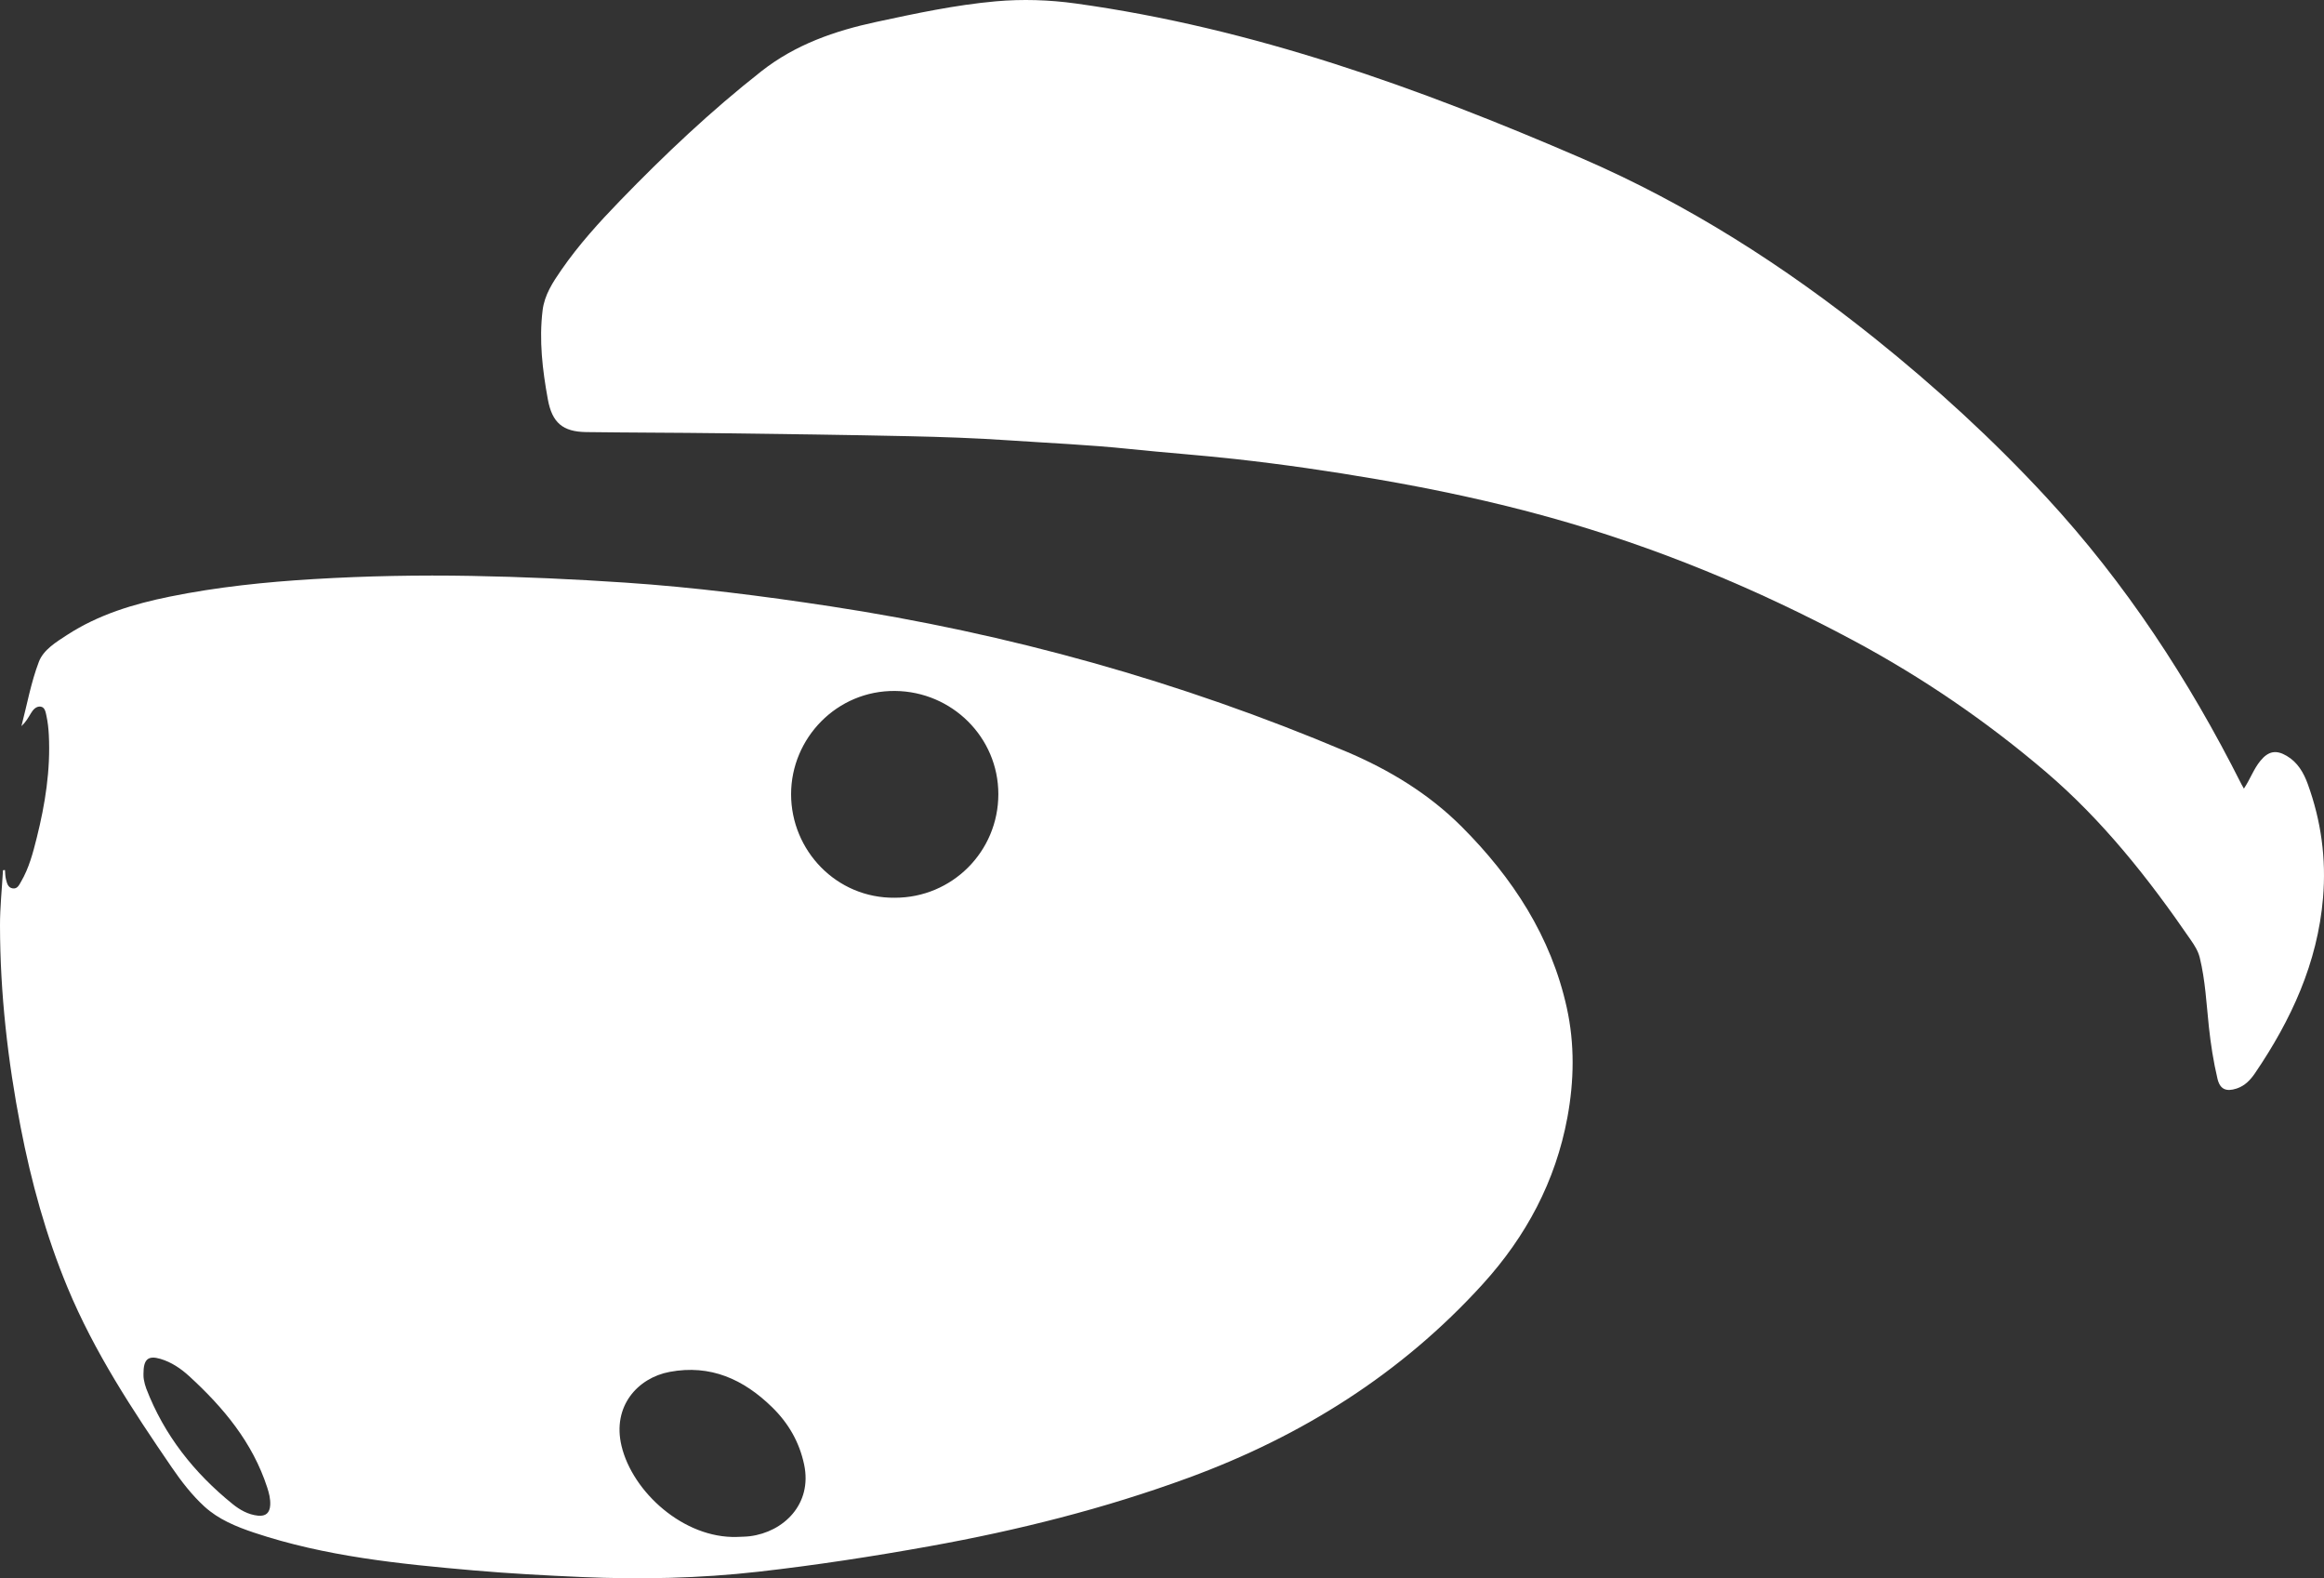 <?xml version="1.0" encoding="UTF-8"?>
<svg id="_레이어_1" data-name="레이어 1" xmlns="http://www.w3.org/2000/svg" viewBox="0 0 920.603 625.01">
  <rect x="0" y="0" width="920.603" height="625.01" fill="#333333" stroke="none"/>
  <defs>
    <style>
      .cls-1 {
        fill: #fff;
        stroke-width: 0px;
      }
    </style>
  </defs>
  <path class="cls-1" d="M1.97,344.54c.117,1.223.08,2.487.39,3.659.404,1.529.741,3.357,2.728,3.62,1.82.241,2.487-1.368,3.208-2.596,3.189-5.425,4.766-11.472,6.27-17.483,3.333-13.323,5.477-26.824,4.779-40.63-.132-2.602-.414-5.227-.975-7.764-.297-1.342-.575-3.32-2.307-3.519-1.704-.196-2.932,1.148-3.798,2.605-1.055,1.775-2.085,3.565-3.772,5.126,2.22-8.532,3.785-17.315,6.912-25.501,1.807-4.729,6.783-7.764,11.218-10.642,12.423-8.062,26.318-12.238,40.617-15.146,18.81-3.825,37.853-5.793,57.024-6.944,20.829-1.25,41.661-1.639,62.5-1.263,20.33.367,40.643,1.29,60.946,2.657,27.24,1.834,54.284,5.277,81.229,9.383,70.466,10.737,138.651,29.745,204.34,57.523,17.041,7.206,32.714,16.713,45.781,29.794,20.129,20.149,35.378,43.427,41.596,71.676,3.165,14.378,2.913,28.96.235,43.43-4.677,25.273-16.334,47.072-33.528,65.993-32.279,35.52-71.716,60.238-116.553,76.689-33.329,12.229-67.62,20.82-102.543,27.107-22.531,4.057-45.151,7.529-67.877,10.103-23.197,2.627-46.527,3.116-69.885,2.104-14.333-.621-28.653-1.391-42.941-2.634-29.378-2.556-58.703-5.519-86.898-14.941-7.116-2.378-14.126-5.251-19.704-10.361-4.953-4.537-9.113-9.935-12.909-15.476-15.555-22.711-30.687-45.672-41.309-71.263-8.514-20.511-14.365-41.773-18.578-63.526C3.067,419.983.047,393.42,0,366.578c-.013-7.32.772-14.642,1.19-21.963.26-.025.52-.05.779-.075ZM354.472,355.514c22.686.027,41.005-18.306,41.001-41.033-.004-22.473-18.333-40.6-40.847-40.855-23.138-.262-41.248,18.724-41.252,40.881-.004,22.315,17.987,41.28,41.098,41.007ZM291.849,608.645c1.742-.09,3.497-.07,5.223-.288,13.315-1.676,24.77-12.673,21.474-28.342-1.885-8.962-6.244-16.454-12.704-22.761-11.297-11.031-24.399-17.012-40.578-13.976-12.661,2.376-22.812,13.608-19.064,29.307,4.372,18.316,24.666,36.662,45.65,36.059ZM56.836,544.034c.013.257-.035,1.27.14,2.243.218,1.218.513,2.443.956,3.596,7.093,18.469,18.962,33.421,34.223,45.75,2.838,2.293,6.184,4.214,10.052,4.597,3.081.305,4.662-1.097,4.835-4.212.134-2.419-.462-4.708-1.186-6.941-5.79-17.841-17.354-31.683-30.9-44.081-3.3-3.021-7.058-5.577-11.434-6.864-4.822-1.418-6.699.116-6.685,5.912Z"/>
  <path class="cls-1" d="M888.872,312.296c2.487-3.667,3.837-7.755,6.57-11.054,3.134-3.783,6.164-4.394,10.39-1.91,4.335,2.548,6.705,6.655,8.336,11.14,5.3,14.576,7.363,29.576,6.052,45.102-2.178,25.801-12.614,48.328-26.918,69.382-1.828,2.69-4.008,5.035-7.305,6.114-4.135,1.353-6.594.339-7.593-3.891-1.6-6.771-2.668-13.645-3.407-20.574-.974-9.14-1.403-18.347-3.603-27.343-.651-2.662-2.054-4.824-3.505-6.938-16.703-24.343-34.941-47.429-57.504-66.672-23.491-20.035-48.899-37.382-76.135-51.971-38.389-20.563-78.441-37.125-120.413-48.812-22.491-6.263-45.331-11.116-68.356-15.079-18.636-3.208-37.342-5.92-56.13-8.001-13.989-1.549-28.039-2.54-42.038-4.001-15.882-1.658-31.831-2.33-47.749-3.414-13.194-.898-26.427-1.349-39.651-1.635-24.837-.537-49.68-.862-74.521-1.177-17.727-.225-35.457-.222-53.184-.453-9.275-.121-13.495-3.708-15.181-12.927-2.132-11.66-3.534-23.399-2.085-35.276.747-6.125,4.036-11.108,7.445-16.037,6.837-9.887,14.897-18.772,23.212-27.362,17.623-18.206,36.007-35.581,55.993-51.277,13.555-10.645,29.101-16.008,45.494-19.537,15.664-3.372,31.384-6.739,47.353-8.165,10.537-.941,21.199-.601,31.753.861,70.085,9.708,135.935,33.429,200.41,61.301,41.957,18.137,80.213,42.602,115.89,71.166,24.208,19.382,46.993,40.245,68.051,63.008,31.47,34.018,56.54,72.372,77.329,113.643.278.552.603,1.082,1,1.79Z"/>
</svg>